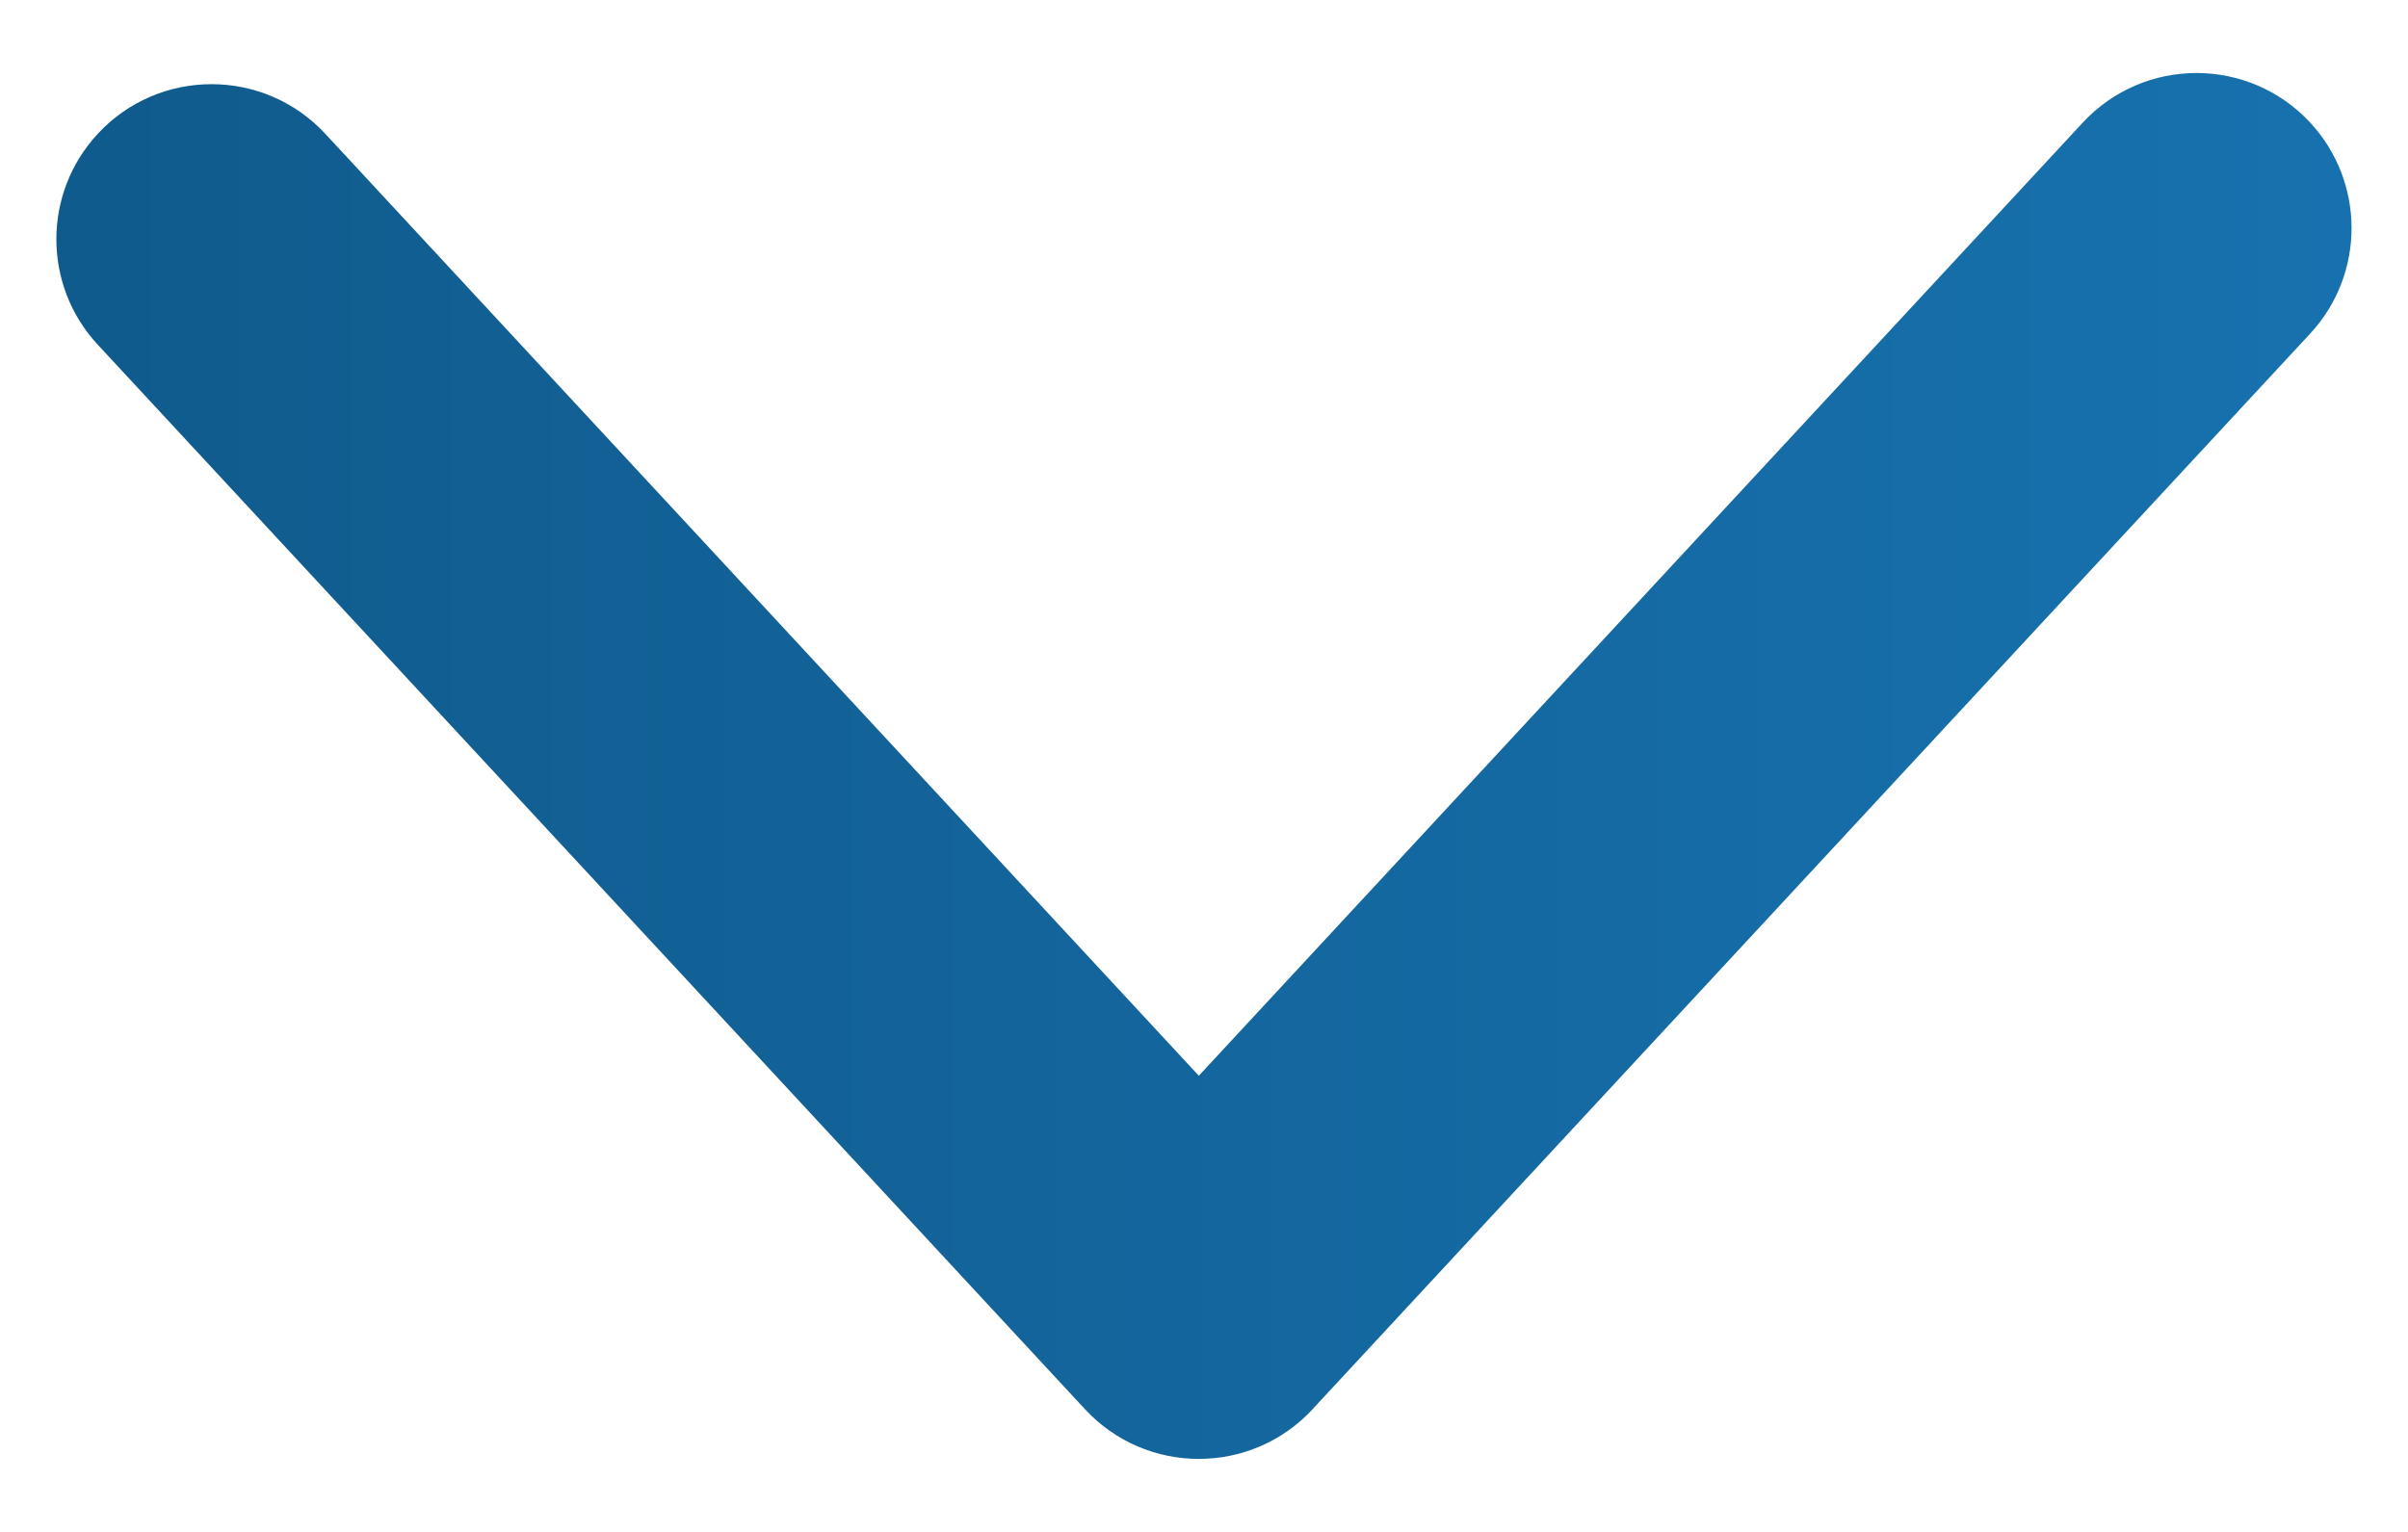 <svg width="22" height="14" viewBox="0 0 22 14" fill="none" xmlns="http://www.w3.org/2000/svg">
<path d="M21.107 3.048C21.61 2.505 21.61 1.665 21.107 1.121C20.546 0.516 19.589 0.516 19.028 1.121L10.008 10.85C9.504 11.394 9.504 12.234 10.008 12.777C10.569 13.382 11.526 13.382 12.086 12.777L21.107 3.048Z" fill="url(#paint0_linear_15_750)"/>
<path d="M2.972 1.223C2.411 0.618 1.454 0.618 0.893 1.223C0.389 1.766 0.389 2.607 0.893 3.15L9.913 12.879C10.474 13.484 11.431 13.484 11.992 12.879C12.496 12.335 12.496 11.495 11.992 10.952L2.972 1.223Z" fill="url(#paint1_linear_15_750)"/>
<defs>
<linearGradient id="paint0_linear_15_750" x1="22" y1="7" x2="8.34742e-08" y2="7" gradientUnits="userSpaceOnUse">
<stop stop-color="#1772AF"/>
<stop offset="1" stop-color="#105A8C"/>
</linearGradient>
<linearGradient id="paint1_linear_15_750" x1="22" y1="7" x2="8.34742e-08" y2="7" gradientUnits="userSpaceOnUse">
<stop stop-color="#1772AF"/>
<stop offset="1" stop-color="#105A8C"/>
</linearGradient>
</defs>
</svg>
